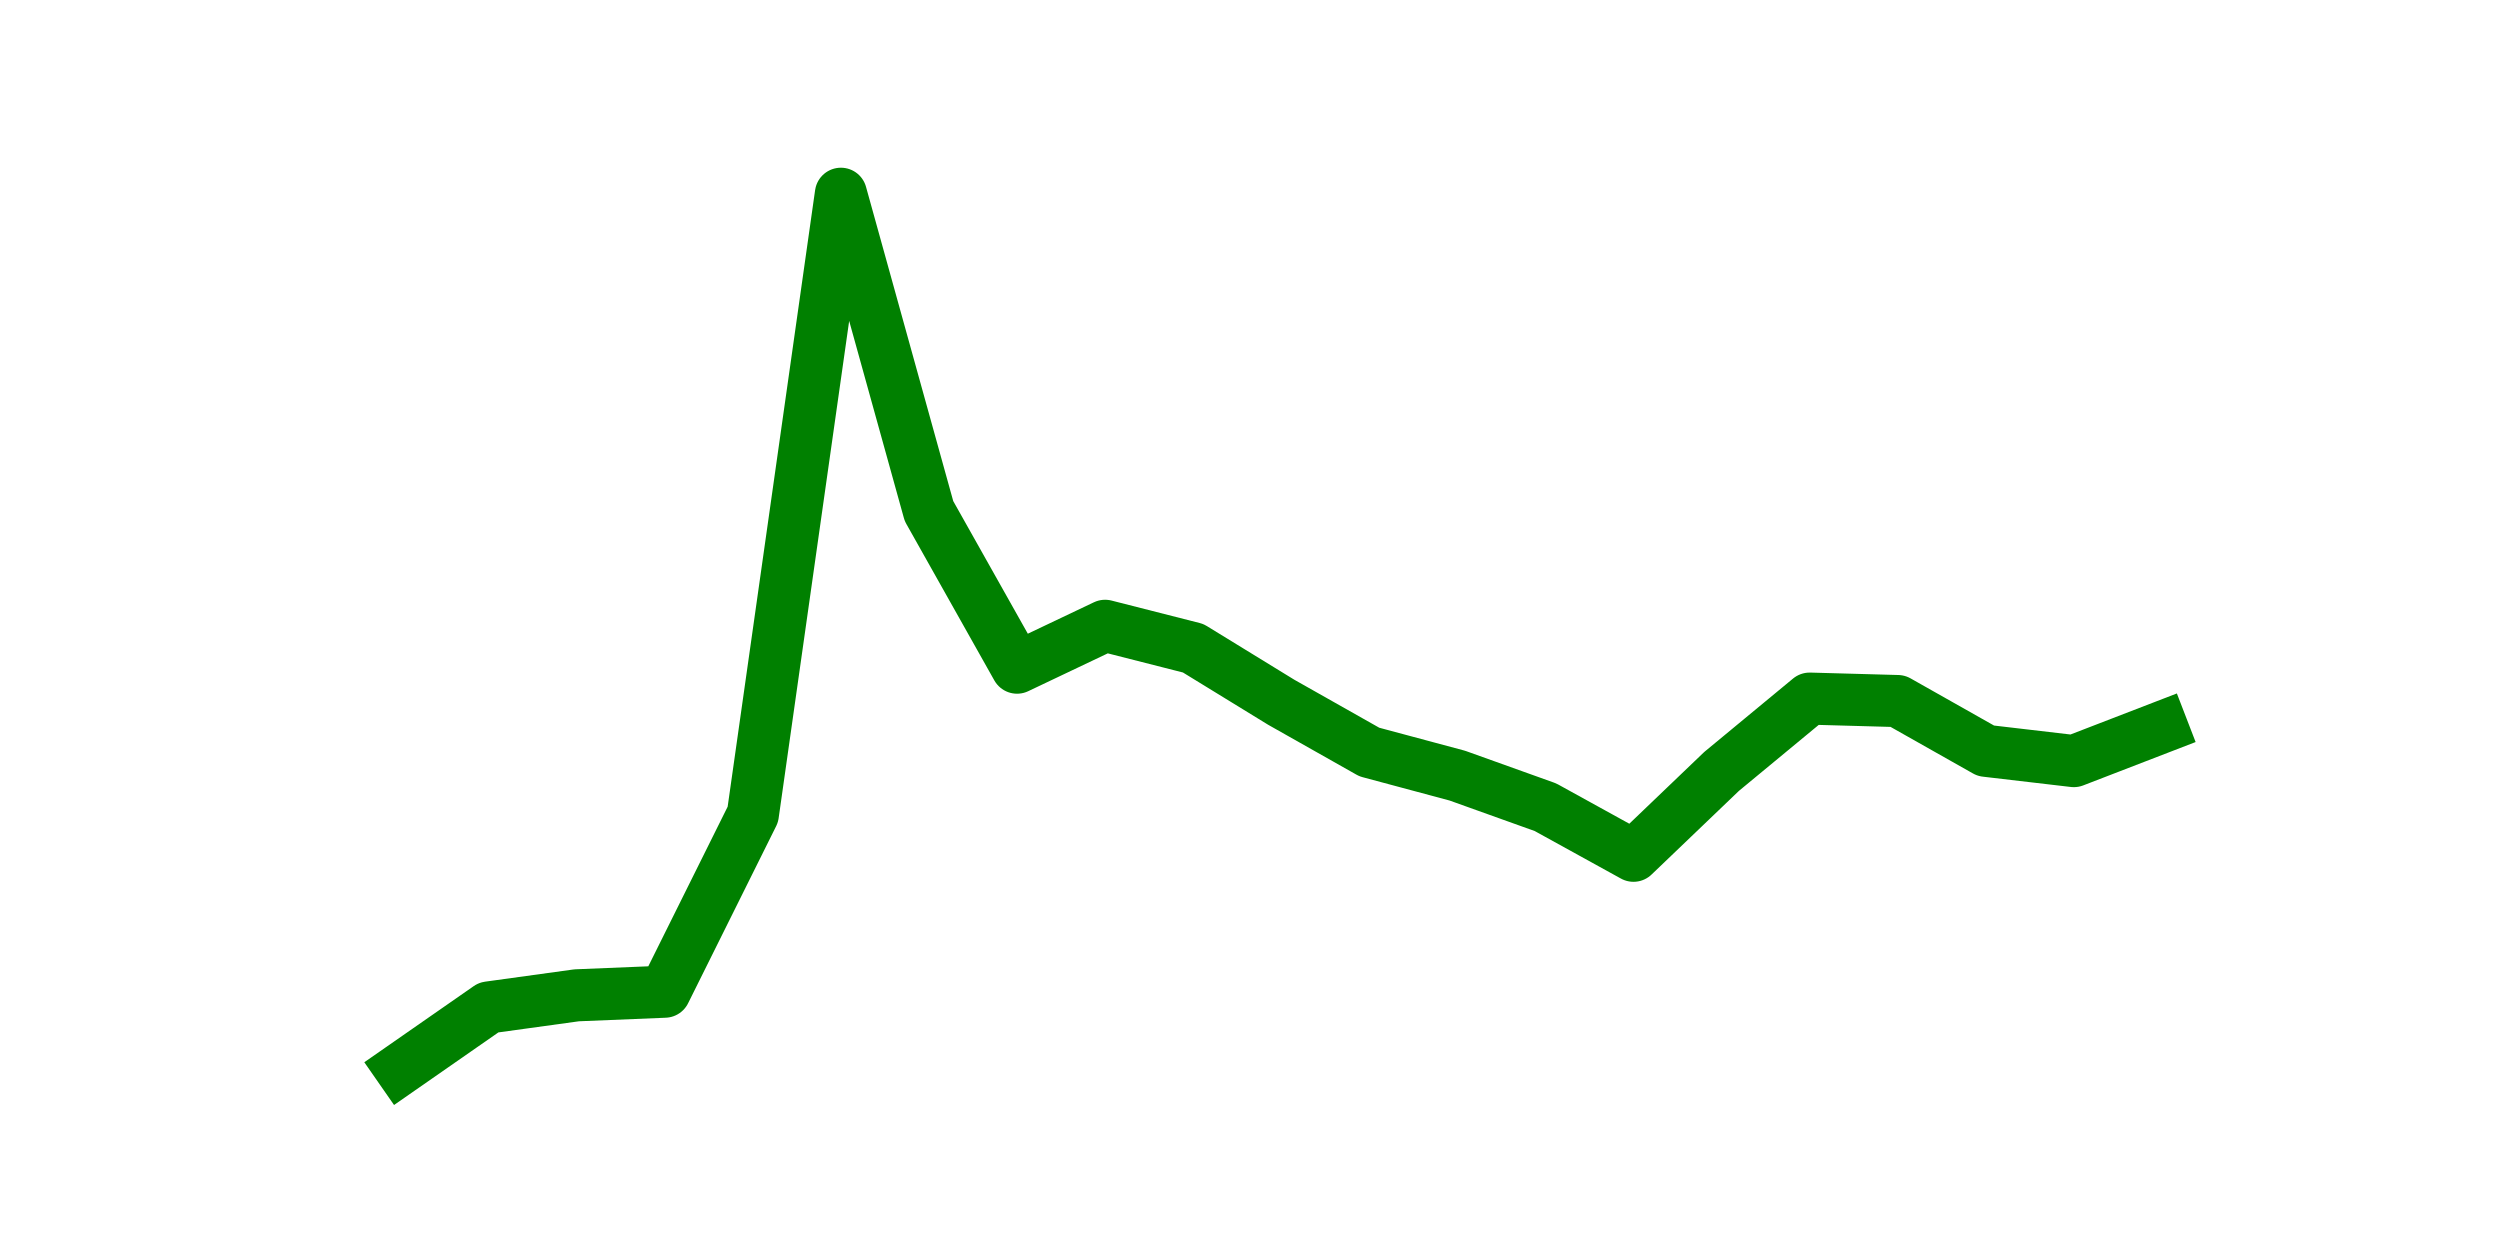 <?xml version="1.0" encoding="utf-8" standalone="no"?>
<!DOCTYPE svg PUBLIC "-//W3C//DTD SVG 1.1//EN"
  "http://www.w3.org/Graphics/SVG/1.1/DTD/svg11.dtd">
<svg height="36pt" version="1.1" viewBox="0 0 72 36" width="72pt" xmlns="http://www.w3.org/2000/svg" xmlns:xlink="http://www.w3.org/1999/xlink">
 <defs>
  <style type="text/css">*{stroke-linecap:butt;stroke-linejoin:round;}</style>
 </defs>
 <g id="figure_1">
  <g id="patch_1">
   <path d="M 0 36 
L 72 36 
L 72 0 
L 0 0 
z
" style="fill:none;"/>
  </g>
  <g id="axes_1">
   <g id="line2d_1">
    <path clip-path="url(#p2a012879a5)" d="M 11.536 30.78 
L 14.073 29.015 
L 16.609 28.665 
L 19.145 28.561 
L 21.682 23.458 
L 24.218 5.58 
L 26.755 14.72 
L 29.291 19.229 
L 31.827 18.023 
L 34.364 18.669 
L 36.9 20.225 
L 39.436 21.658 
L 41.973 22.339 
L 44.509 23.248 
L 47.045 24.646 
L 49.582 22.217 
L 52.118 20.12 
L 54.655 20.19 
L 57.191 21.623 
L 59.727 21.92 
L 62.264 20.941 
" style="fill:none;stroke:#008000;stroke-linecap:square;stroke-width:1.5;"/>
   </g>
  </g>
 </g>
 <defs>
  <clipPath id="p2a012879a5">
   <rect height="27.72" width="55.8" x="9" y="4.32"/>
  </clipPath>
 </defs>
</svg>
